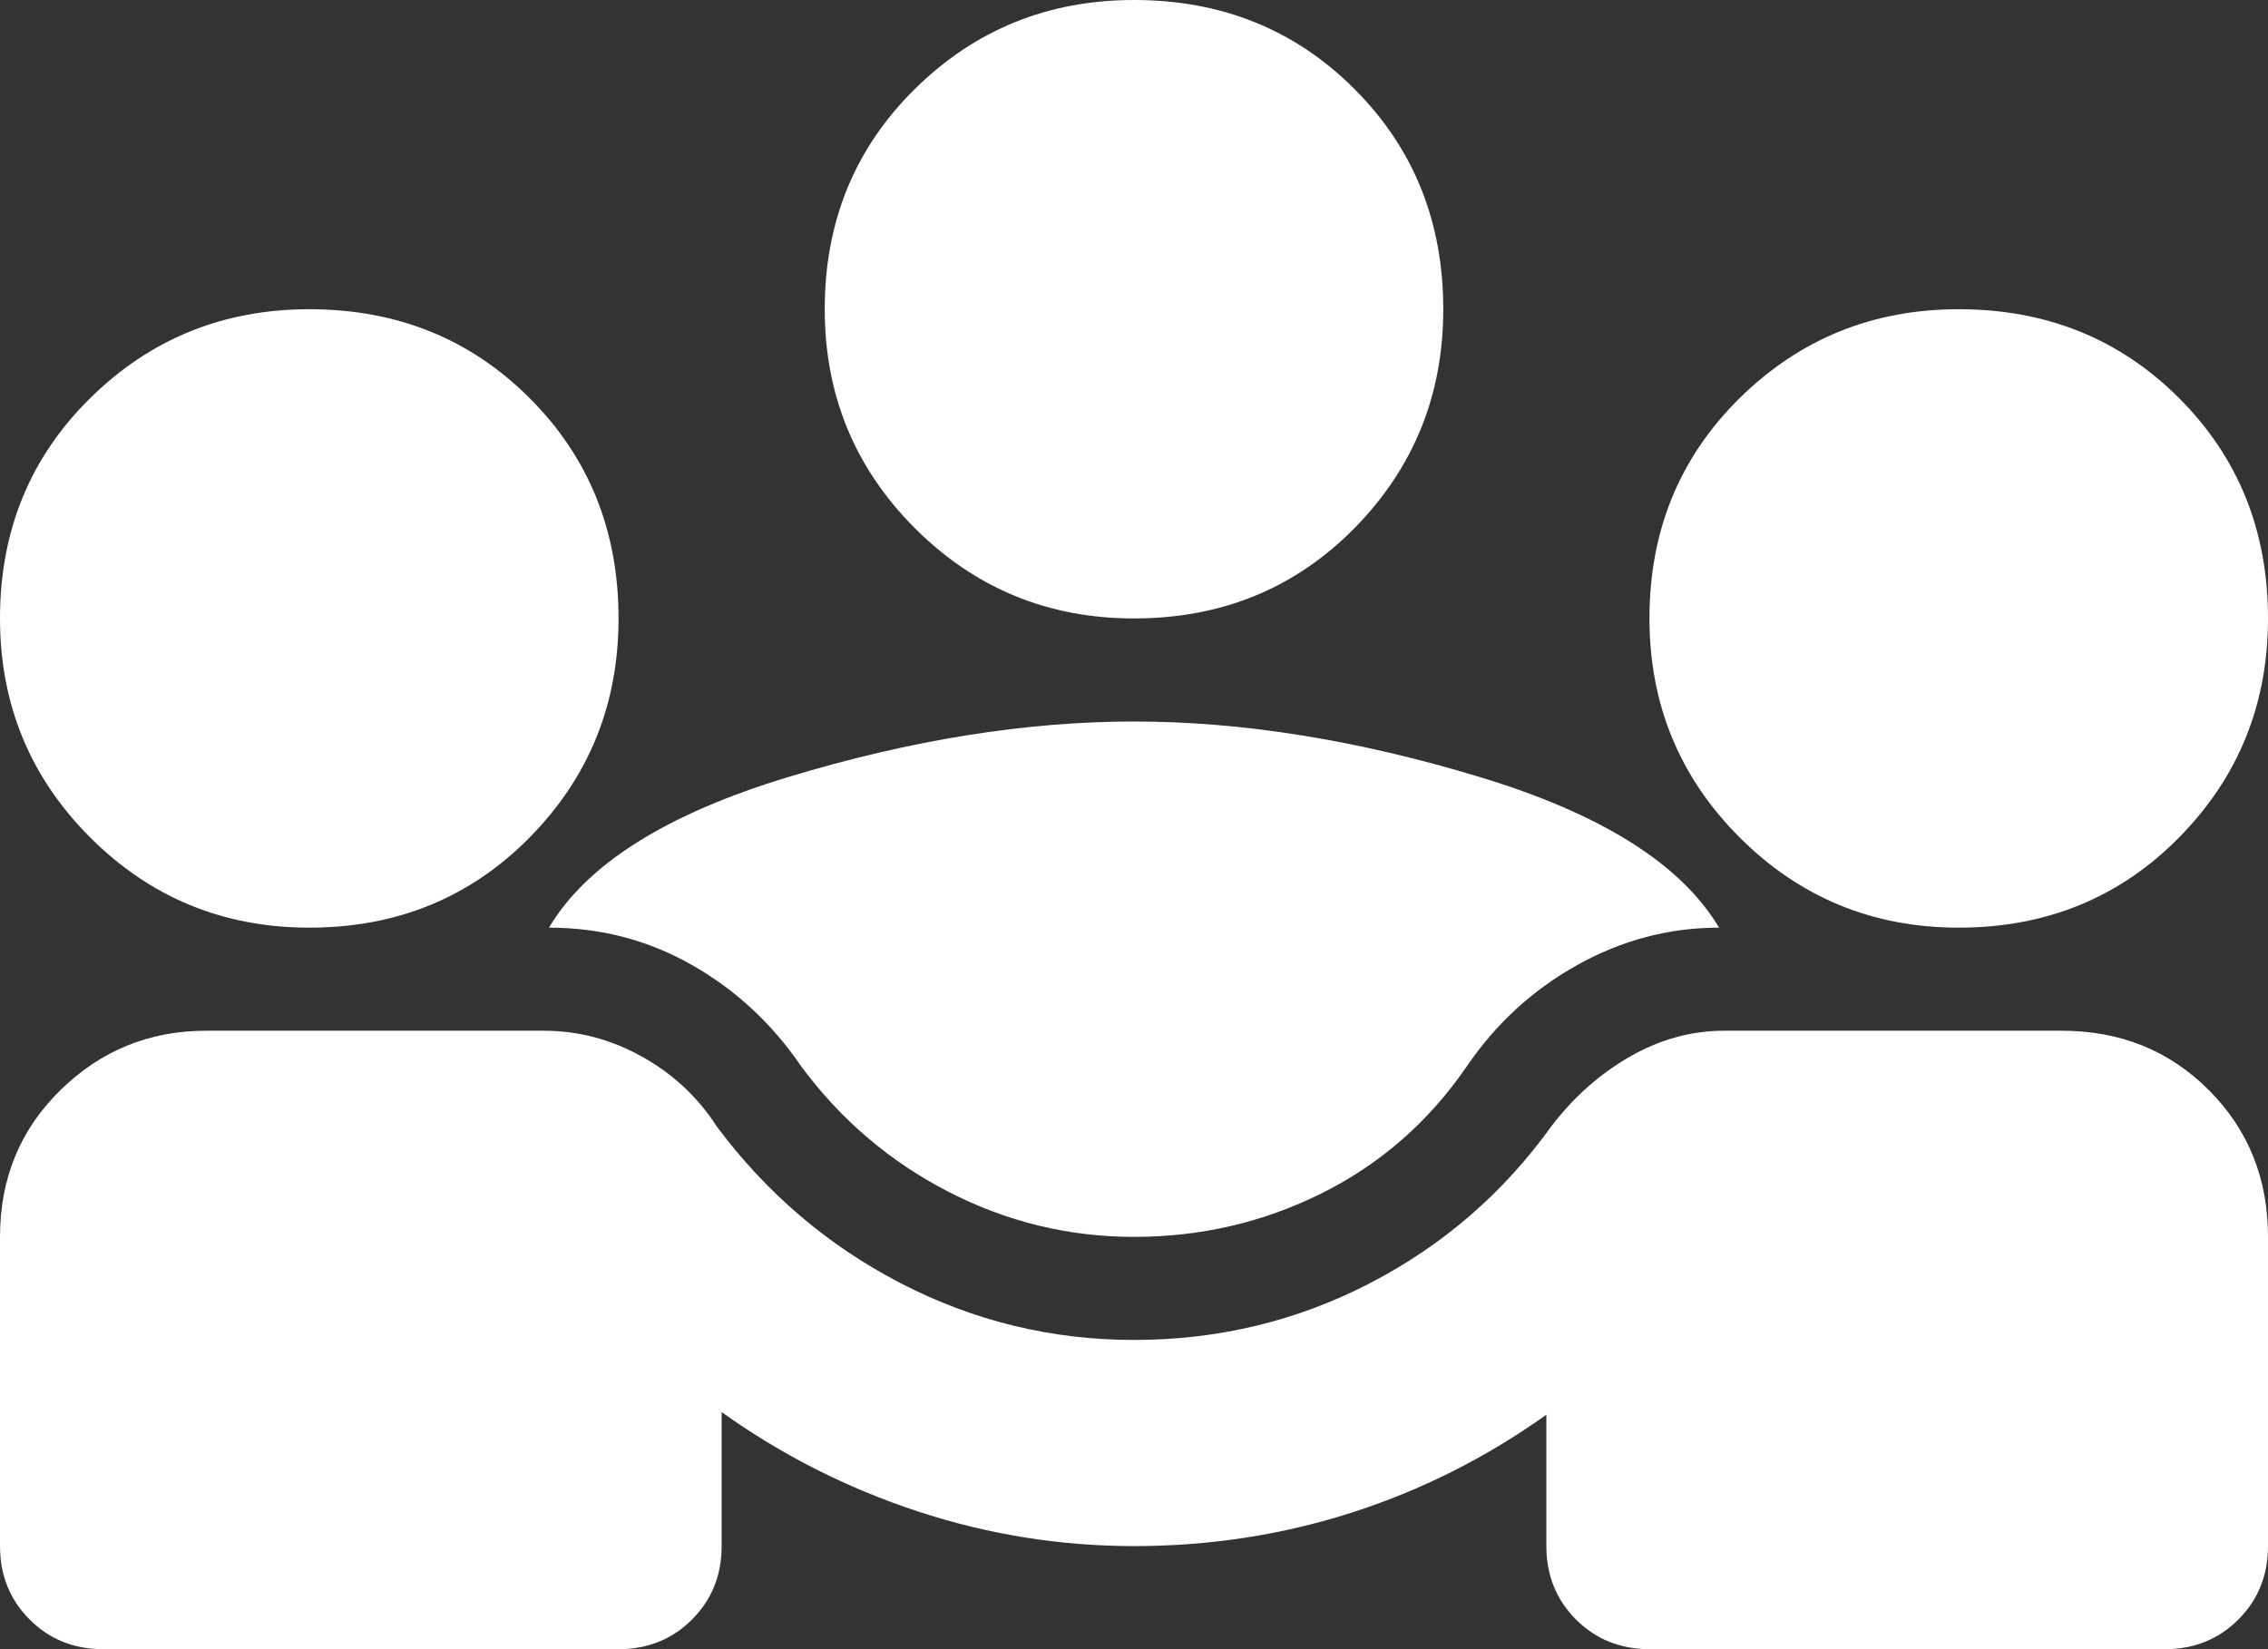 <svg width="44" height="32" viewBox="0 0 44 32" fill="none" xmlns="http://www.w3.org/2000/svg">
<rect x="0" y="0" width="44" height="32" fill="#333333" stroke="none"/>
<path d="M0 30V24C0 22.866 0.392 21.916 1.175 21.15C1.958 20.383 2.9 20 4 20H10.55C11.217 20 11.85 20.166 12.45 20.5C13.05 20.833 13.534 21.283 13.9 21.85C14.867 23.15 16.058 24.166 17.475 24.9C18.892 25.633 20.4 26 22 26C23.634 26 25.159 25.633 26.575 24.9C27.992 24.166 29.167 23.15 30.1 21.85C30.534 21.283 31.042 20.833 31.625 20.5C32.209 20.166 32.817 20 33.45 20H40C41.133 20 42.084 20.383 42.85 21.15C43.617 21.916 44 22.866 44 24V30C44 30.566 43.809 31.041 43.425 31.425C43.042 31.808 42.567 32 42 32H32C31.433 32 30.959 31.808 30.575 31.425C30.192 31.041 30 30.566 30 30V27.45C28.834 28.283 27.575 28.916 26.225 29.35C24.875 29.783 23.467 30 22 30C20.567 30 19.167 29.775 17.8 29.325C16.433 28.875 15.167 28.233 14 27.4V30C14 30.566 13.809 31.041 13.425 31.425C13.042 31.808 12.567 32 12 32H2C1.433 32 0.958 31.808 0.575 31.425C0.192 31.041 0 30.566 0 30ZM22 24C20.733 24 19.534 23.708 18.4 23.125C17.267 22.541 16.317 21.733 15.55 20.7C14.983 19.866 14.275 19.208 13.425 18.725C12.575 18.241 11.65 18 10.65 18C11.383 16.766 12.934 15.791 15.3 15.075C17.667 14.358 19.9 14 22 14C24.1 14 26.334 14.358 28.7 15.075C31.067 15.791 32.617 16.766 33.35 18C32.383 18 31.467 18.241 30.6 18.725C29.733 19.208 29.017 19.866 28.45 20.7C27.717 21.766 26.784 22.583 25.65 23.15C24.517 23.716 23.3 24 22 24ZM6 18C4.333 18 2.917 17.416 1.75 16.25C0.583 15.083 0 13.666 0 12C0 10.3 0.583 8.875 1.75 7.725C2.917 6.575 4.333 6 6 6C7.7 6 9.125 6.575 10.275 7.725C11.425 8.875 12 10.3 12 12C12 13.666 11.425 15.083 10.275 16.25C9.125 17.416 7.7 18 6 18ZM38 18C36.334 18 34.917 17.416 33.75 16.25C32.584 15.083 32 13.666 32 12C32 10.3 32.584 8.875 33.75 7.725C34.917 6.575 36.334 6 38 6C39.7 6 41.125 6.575 42.275 7.725C43.425 8.875 44 10.3 44 12C44 13.666 43.425 15.083 42.275 16.25C41.125 17.416 39.7 18 38 18ZM22 12C20.334 12 18.917 11.416 17.75 10.25C16.584 9.083 16 7.666 16 6C16 4.3 16.584 2.875 17.75 1.725C18.917 0.575 20.334 -0 22 -0C23.7 -0 25.125 0.575 26.275 1.725C27.425 2.875 28 4.3 28 6C28 7.666 27.425 9.083 26.275 10.25C25.125 11.416 23.7 12 22 12Z" fill="white"/>
</svg>

